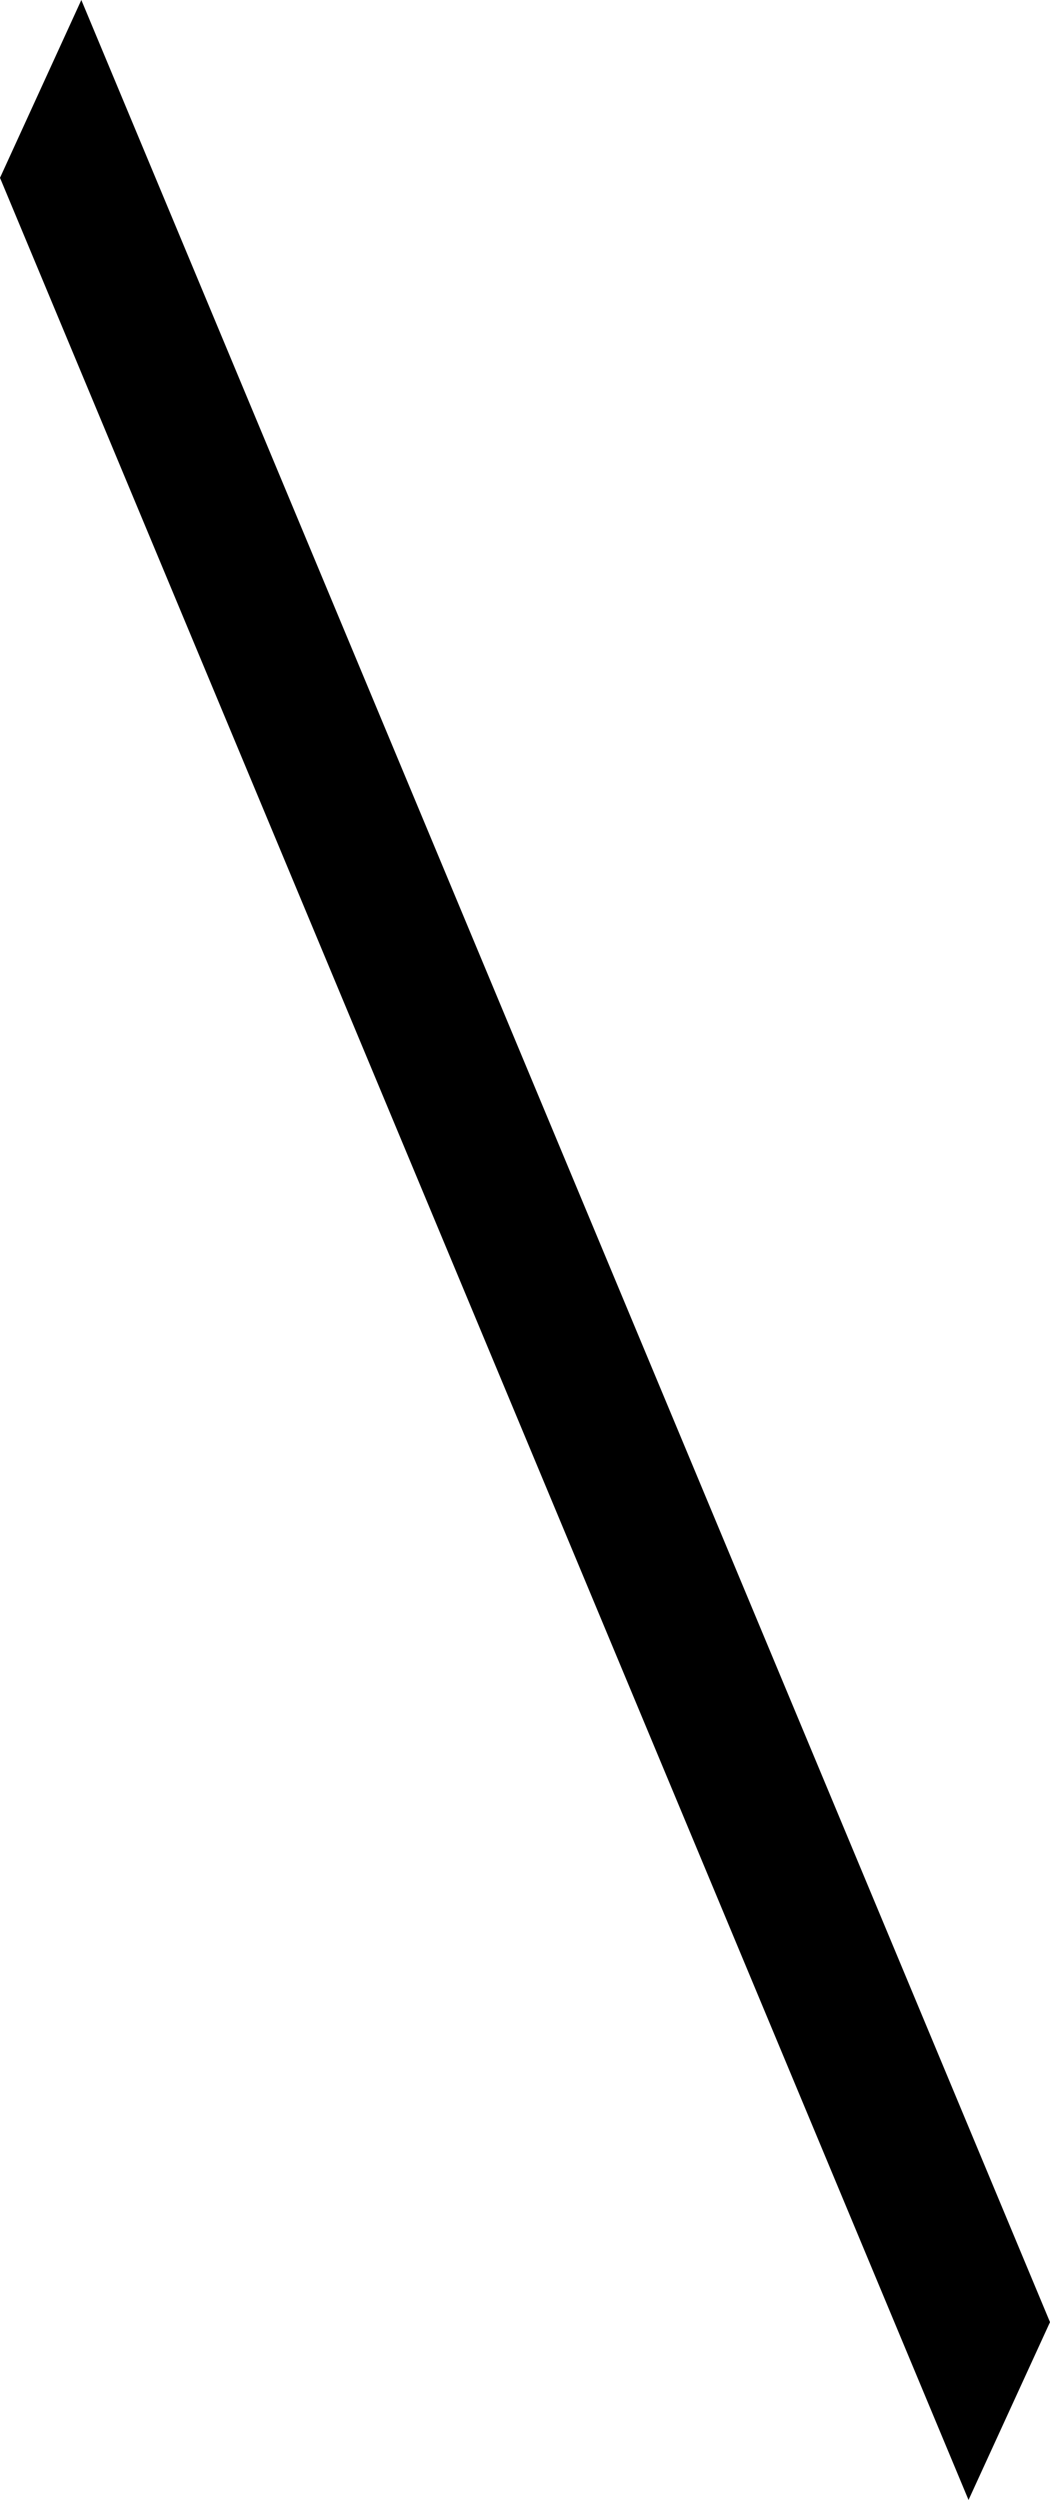 <?xml version="1.0" encoding="UTF-8"?>
<svg id="Layer_2" data-name="Layer 2" xmlns="http://www.w3.org/2000/svg" viewBox="0 0 76.3 181.5">
  <defs>
    <style>
      .cls-1 {
        fill: "black";
        stroke-width: 0px;
      }
    </style>
  </defs>
  <g id="Layer_1-2" data-name="Layer 1">
    <polygon class="cls-1" points="76.3 168.59 5.91 0 0 12.91 70.38 181.5 76.3 168.59"/>
  </g>
</svg>